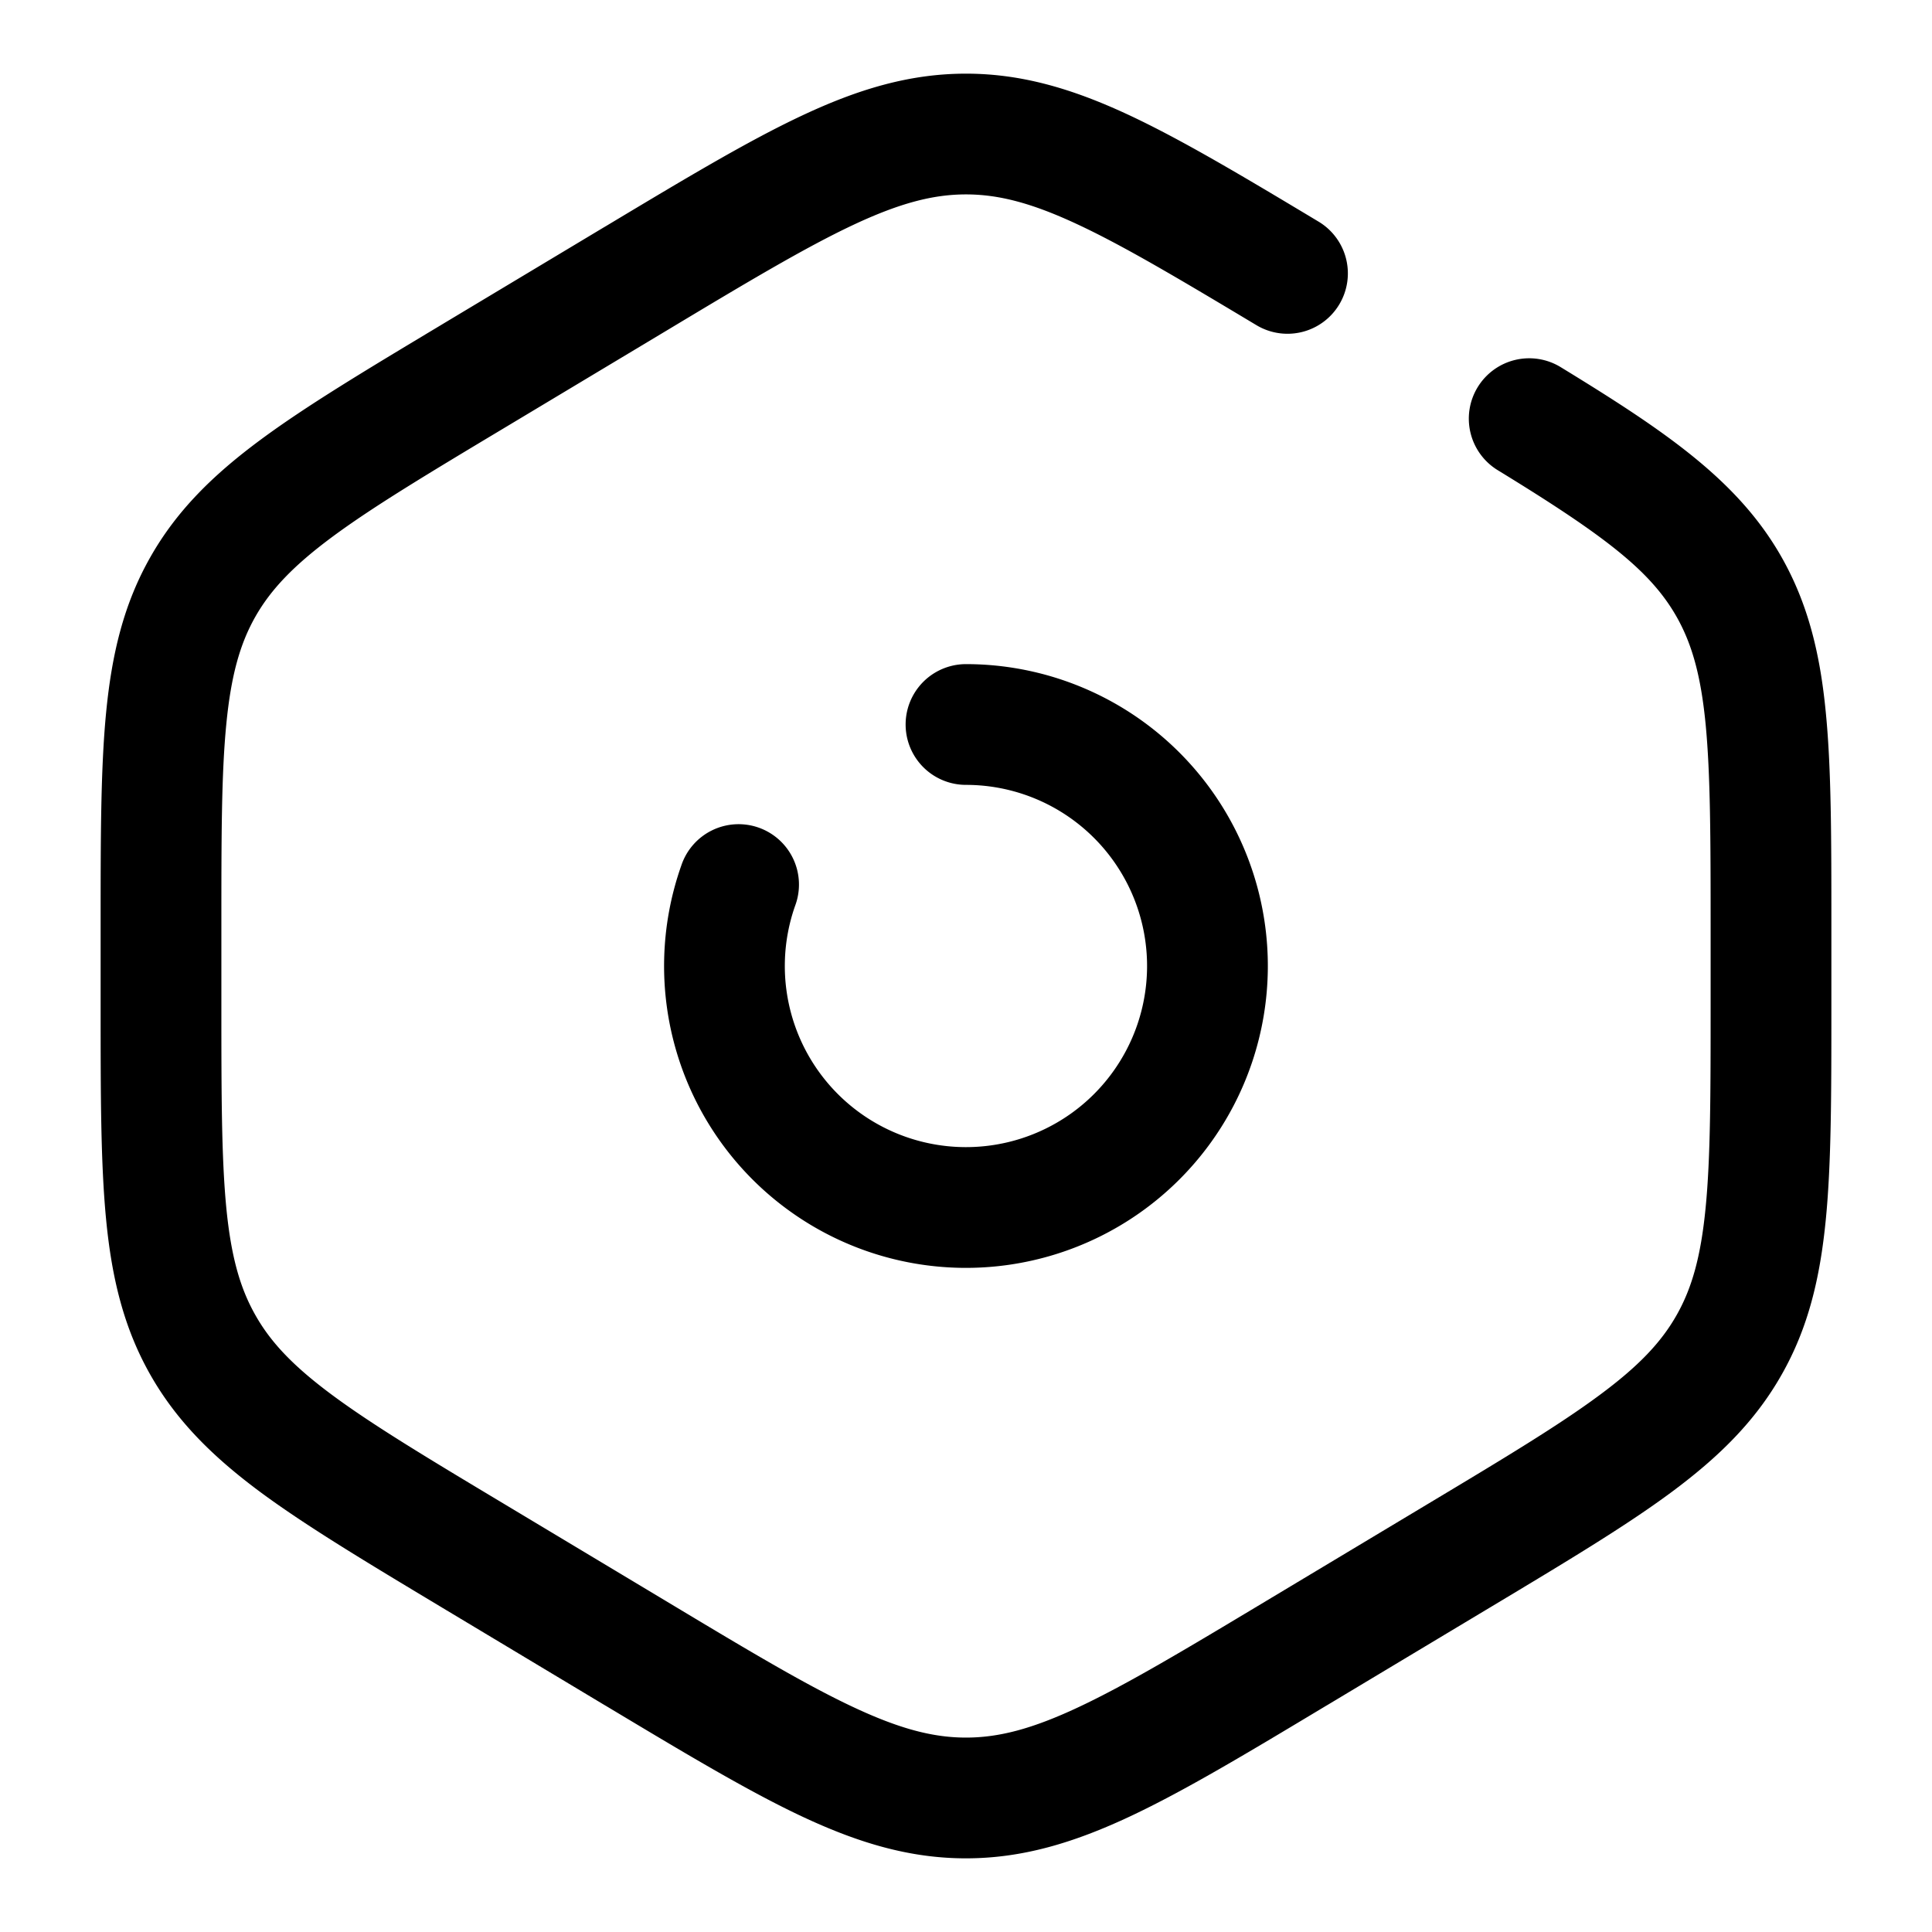 <svg xmlns="http://www.w3.org/2000/svg" width="24" height="24" fill="currentColor" viewBox="0 0 24 24">
  <path fill-rule="evenodd" d="M8.27 4.113c1.015-.61 1.73-1.037 2.327-1.318.583-.274.998-.38 1.403-.38.397 0 .804.102 1.368.364.58.269 1.27.679 2.246 1.264a.75.75 0 00.772-1.286c-.953-.572-1.72-1.03-2.386-1.339-.682-.316-1.311-.503-2-.503-.703 0-1.343.194-2.04.522-.675.317-1.454.785-2.428 1.369l-.034.02-2 1.2-.033.02c-.92.552-1.658.995-2.227 1.416-.588.435-1.043.88-1.372 1.462-.33.582-.477 1.2-.548 1.93-.068.703-.068 1.564-.068 2.638v1.016c0 1.074 0 1.934.068 2.639.07.728.219 1.347.548 1.928.33.582.784 1.027 1.372 1.463.569.42 1.306.863 2.227 1.416l.033.02 2 1.2.034.02c.974.584 1.753 1.052 2.427 1.369.698.328 1.338.522 2.04.522.704 0 1.344-.195 2.041-.522.675-.317 1.454-.785 2.428-1.37l.034-.02 2-1.2.032-.019c.921-.553 1.659-.995 2.227-1.416.588-.436 1.043-.881 1.372-1.463.33-.581.477-1.2.548-1.928.069-.705.069-1.565.069-2.639v-1.016c0-1.075 0-1.935-.069-2.639-.07-.728-.219-1.347-.548-1.929-.54-.954-1.44-1.565-2.742-2.361a.75.75 0 10-.782 1.28c1.34.82 1.897 1.252 2.219 1.82.19.336.301.728.36 1.335.06.624.062 1.41.062 2.531v.941c0 1.12-.001 1.908-.062 2.531-.059.607-.17 1-.36 1.335-.19.336-.47.634-.96.996-.503.373-1.177.779-2.138 1.355l-2 1.2c-1.016.61-1.73 1.037-2.328 1.318-.582.274-.997.38-1.402.38-.405 0-.82-.106-1.403-.38-.597-.28-1.312-.708-2.327-1.318l-2-1.2c-.961-.576-1.636-.982-2.14-1.355-.49-.363-.769-.66-.958-.996-.19-.335-.302-.728-.361-1.335-.06-.623-.061-1.41-.061-2.53v-.942c0-1.12 0-1.907.061-2.53.059-.608.17-1 .36-1.336.19-.335.47-.633.96-.996.503-.372 1.178-.778 2.139-1.354l2-1.2zM12 8.25a.75.75 0 000 1.5 2.25 2.25 0 11-2.122 1.5.75.75 0 10-1.414-.5A3.75 3.75 0 1012 8.25z"/>
</svg>
